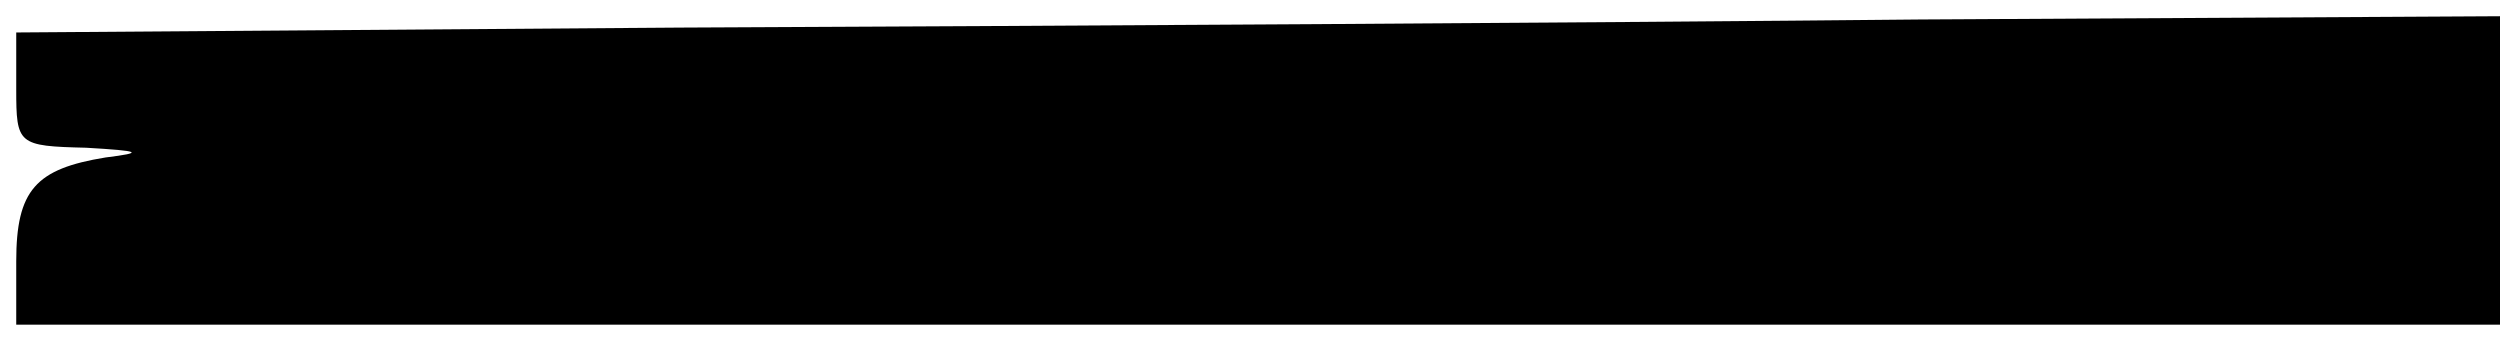 <?xml version="1.0" standalone="no"?>
<!DOCTYPE svg PUBLIC "-//W3C//DTD SVG 20010904//EN"
 "http://www.w3.org/TR/2001/REC-SVG-20010904/DTD/svg10.dtd">
<svg version="1.0" xmlns="http://www.w3.org/2000/svg"
 width="154pt" height="21pt" viewBox="0 0 154 21"
 preserveAspectRatio="xMidYMid meet">
<g transform="translate(0,21) scale(0.1,-0.1)"
fill="#000000" stroke="none">
<path d="M418 193 l-408 -3 0 -35 c0 -34 1 -35 43 -36 34 -2 36 -3 12 -6 -43
-7 -55 -20 -55 -64 l0 -39 765 0 765 0 0 95 0 95 -357 -2 c-197 -2 -541 -4
-765 -5z"/>
</g>
</svg>
